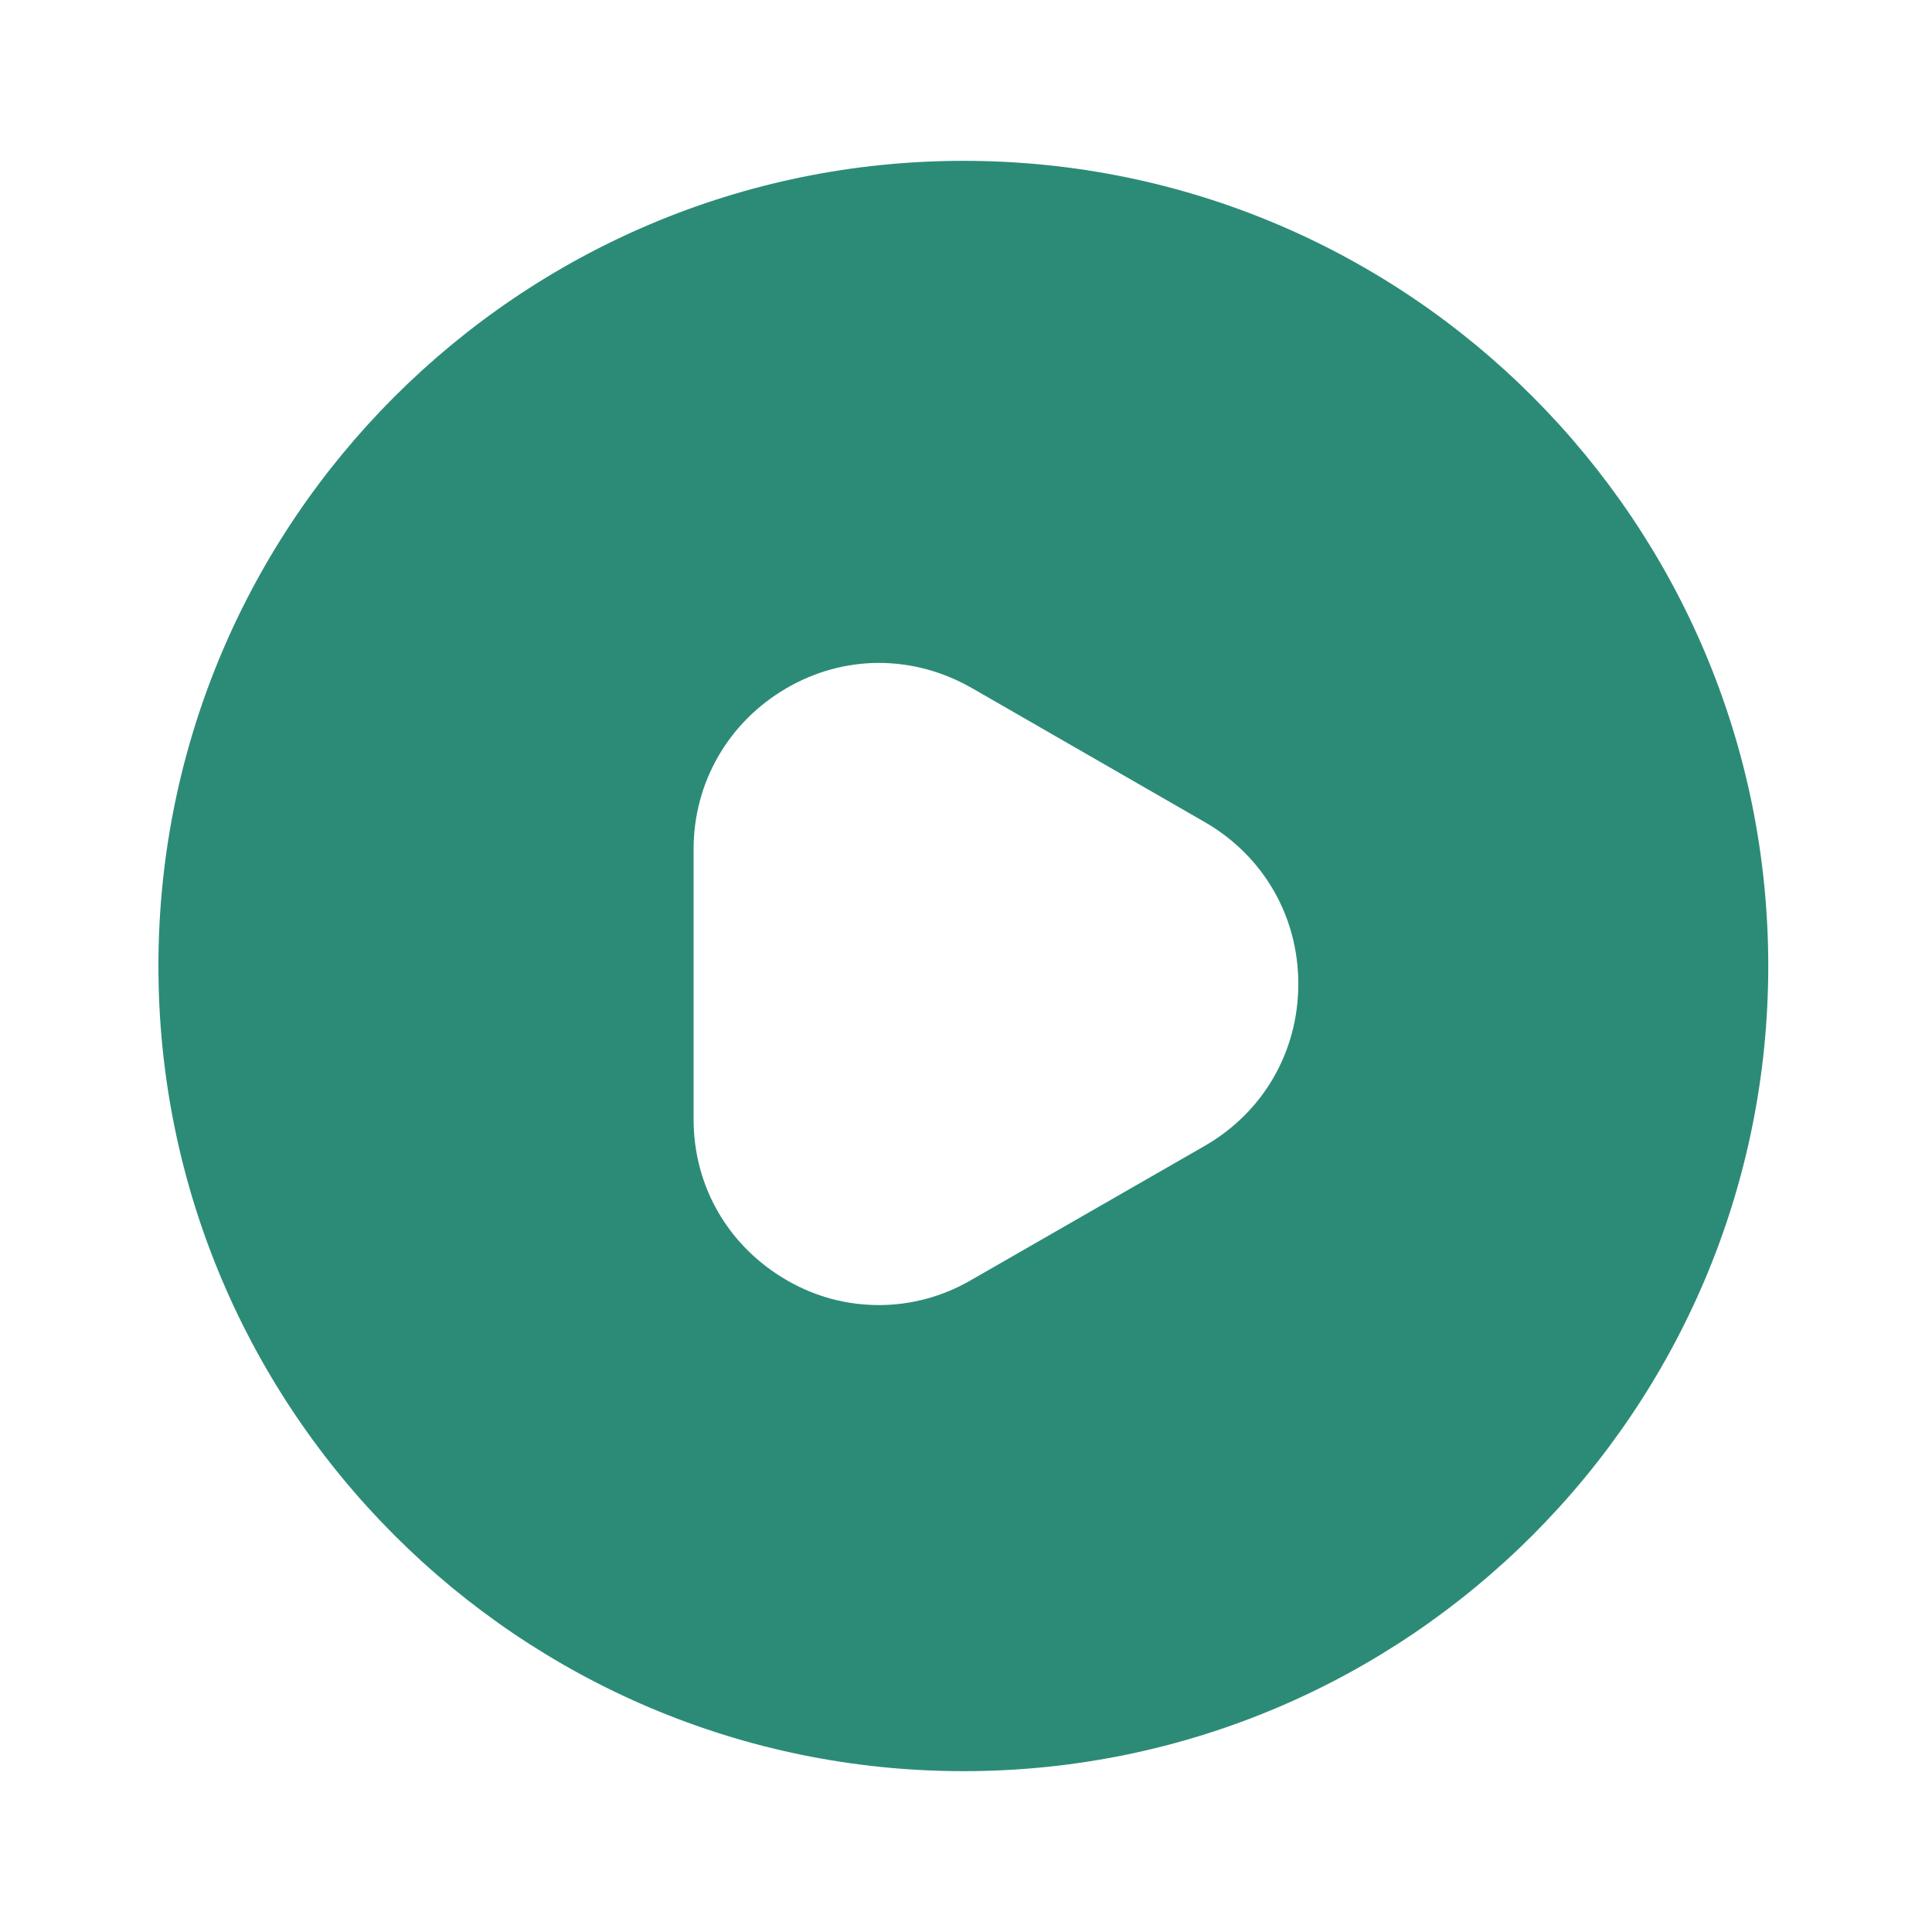 <?xml version="1.0"?>
<svg width="40" height="40" xmlns="http://www.w3.org/2000/svg" xmlns:svg="http://www.w3.org/2000/svg">
 <g class="layer">
  <title>Layer 1</title>
  <g id="vuesax/bold/play-circle">
   <g id="play-circle">
    <path d="m19.95,3.33c-9.2,0 -16.67,7.47 -16.67,16.67c0,9.2 7.47,16.67 16.67,16.67c9.2,0 16.66,-7.47 16.66,-16.67c0,-9.2 -7.45,-16.67 -16.66,-16.67zm5,20.39l-4.84,2.78c-0.6,0.35 -1.26,0.52 -1.91,0.52c-0.67,0 -1.32,-0.17 -1.92,-0.52c-1.2,-0.7 -1.92,-1.93 -1.92,-3.33l0,-5.59c0,-1.38 0.72,-2.63 1.92,-3.33c1.2,-0.7 2.63,-0.7 3.85,0l4.83,2.78c1.2,0.7 1.92,1.94 1.92,3.34c0,1.4 -0.72,2.65 -1.93,3.35z" fill="#2c8b77" id="Vector"/>
   </g>
  </g>
 </g>
</svg>